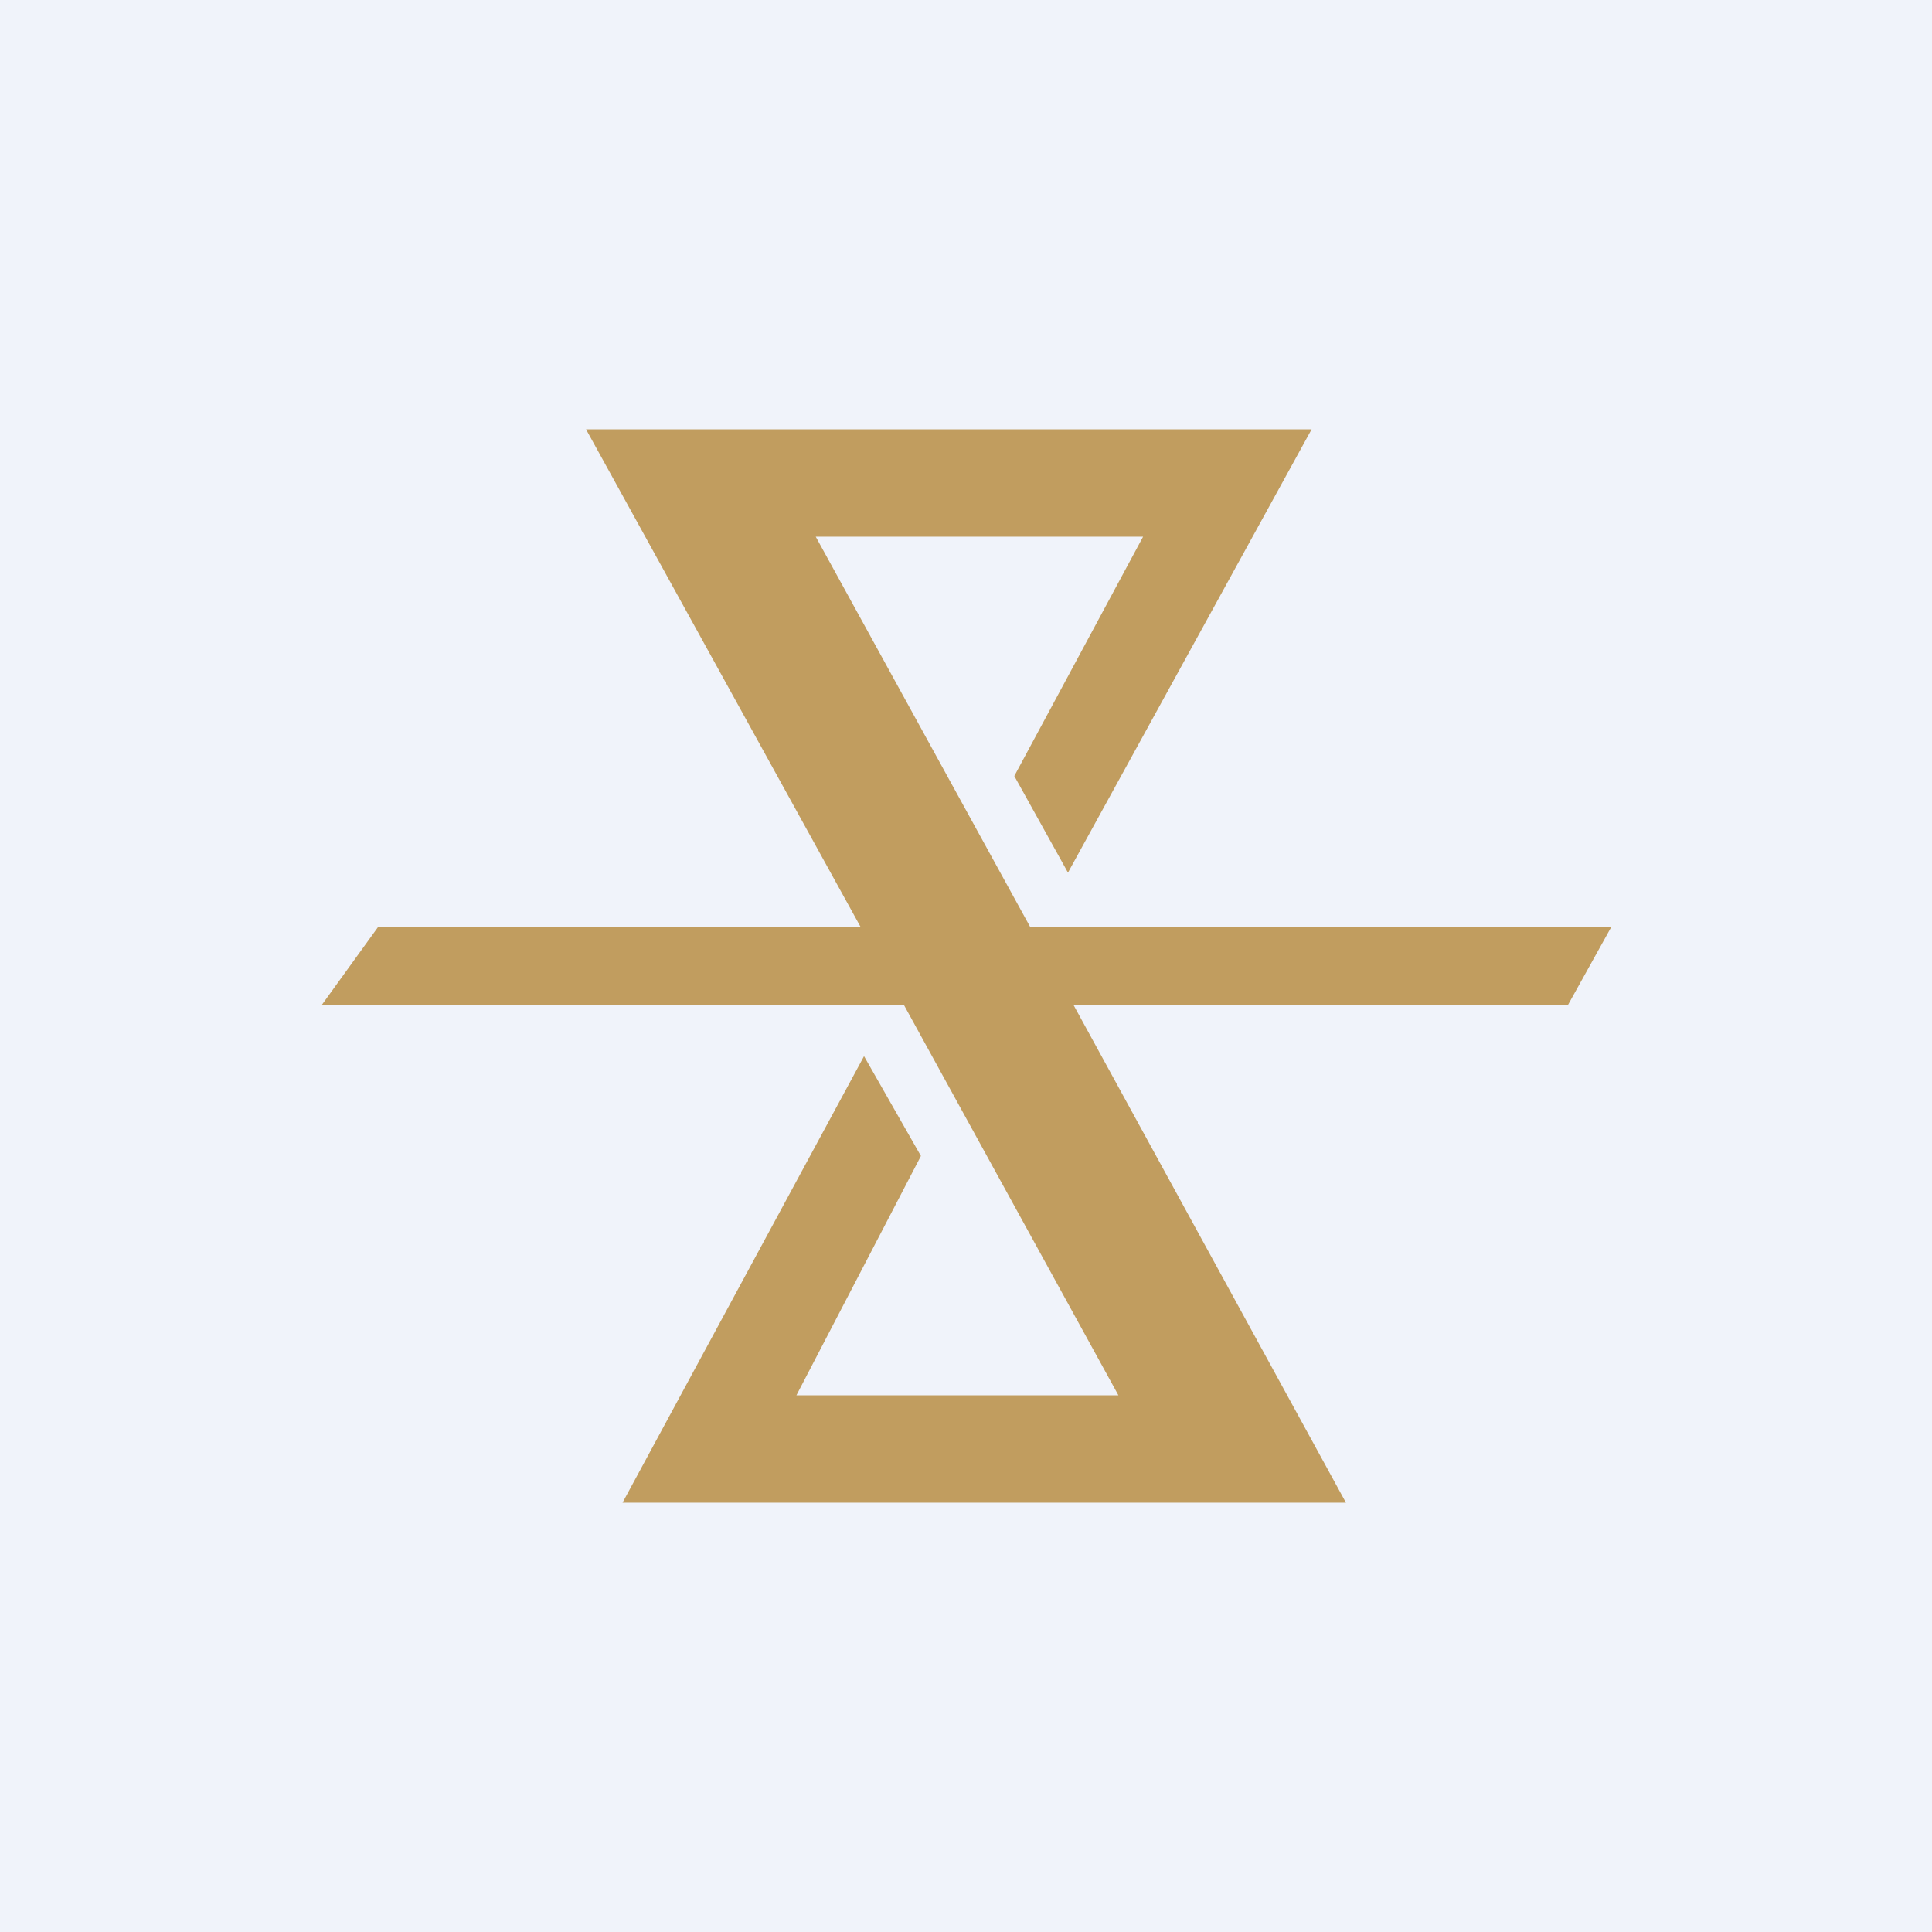 <!-- by TradingView --><svg width="18" height="18" viewBox="0 0 18 18" xmlns="http://www.w3.org/2000/svg"><path fill="#F0F3FA" d="M0 0h18v18H0z"/><path d="M9.95 8.13 12.22 4H5.46l2.56 4.64h-4.5L3 9.36h5.42l2 3.64h-3l1.16-2.23-.53-.93L5.8 14h6.74L10 9.36h4.61l.4-.72H9.6L7.6 5h3.05l-1.2 2.23.5.9Z" fill="#C19D5F"/></svg>